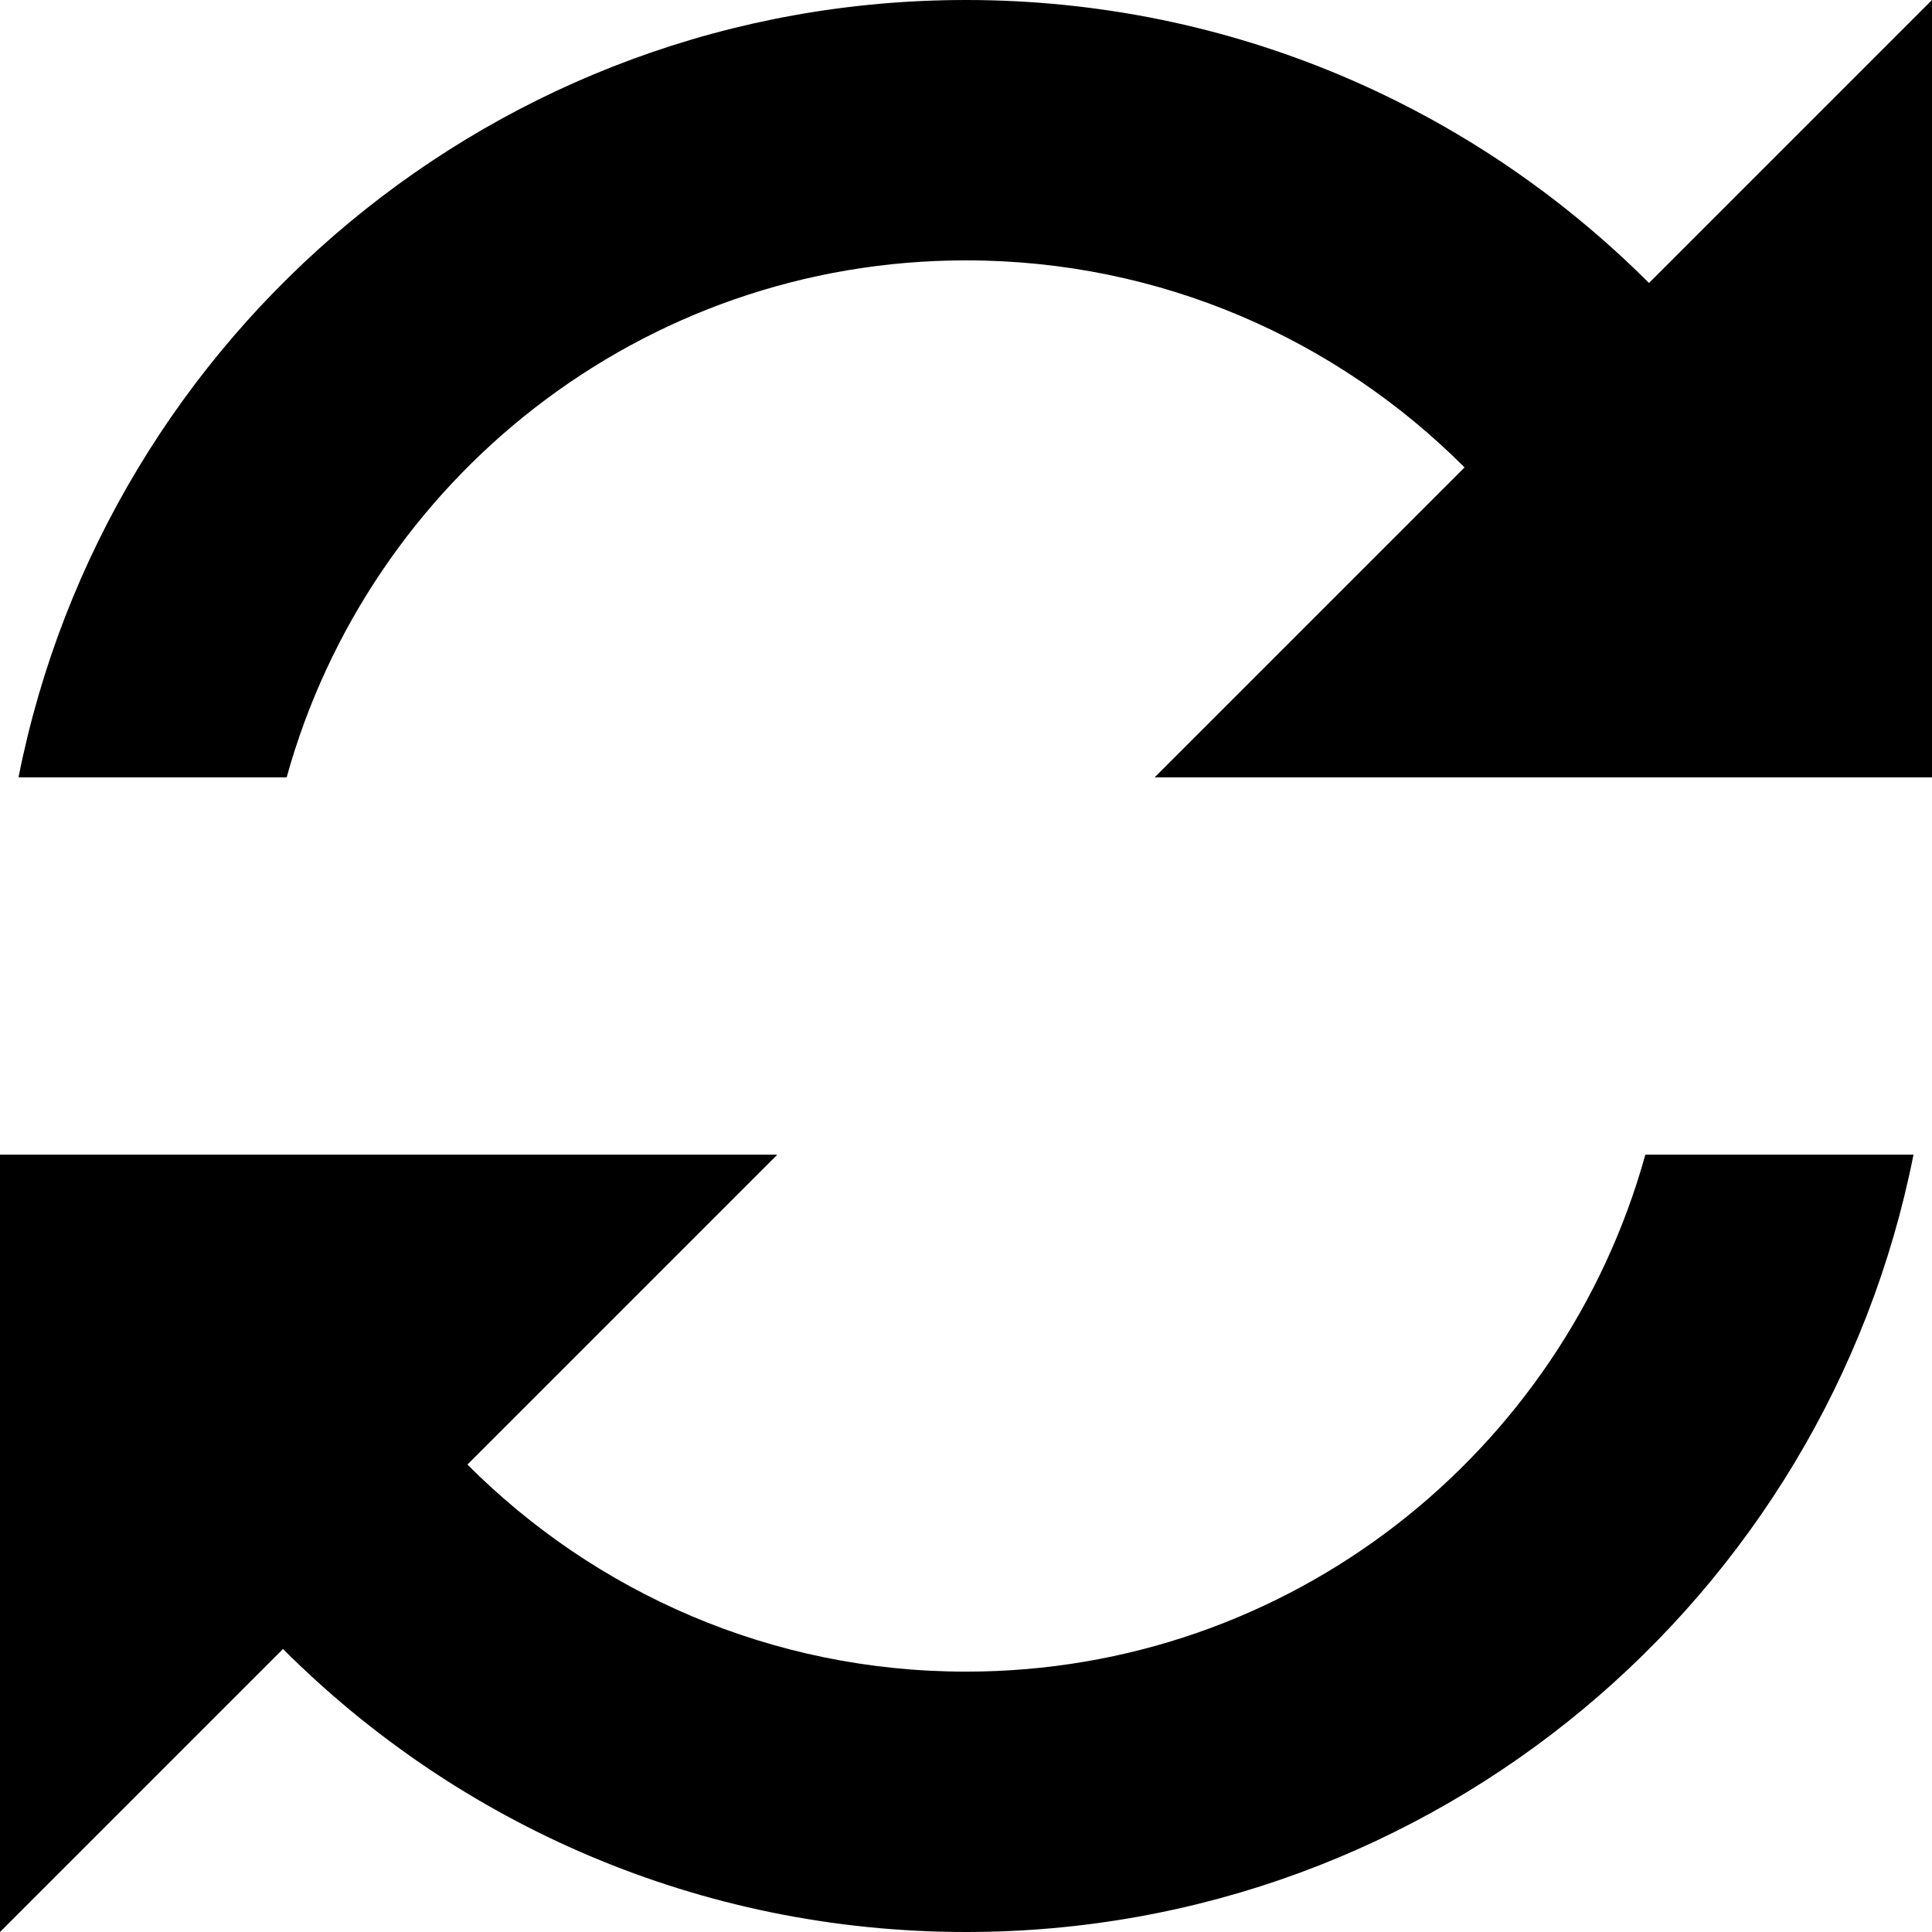 <?xml version="1.0" encoding="UTF-8" standalone="no"?>
<!-- Created with Inkscape (http://www.inkscape.org/) -->

<svg
   xmlns:dc="http://purl.org/dc/elements/1.1/"
   xmlns:cc="http://creativecommons.org/ns#"
   xmlns:rdf="http://www.w3.org/1999/02/22-rdf-syntax-ns#"
   xmlns:svg="http://www.w3.org/2000/svg"
   xmlns="http://www.w3.org/2000/svg"
   xmlns:sodipodi="http://sodipodi.sourceforge.net/DTD/sodipodi-0.dtd"
   xmlns:inkscape="http://www.inkscape.org/namespaces/inkscape"
   width="512"
   height="512"
   id="svg2"
   sodipodi:version="0.32"
   inkscape:version="0.48.3.1 r9886"
   sodipodi:docname="refresh.svg"
   version="1.0"
   inkscape:output_extension="org.inkscape.output.svg.inkscape">
  <defs
     id="defs4" />
  <sodipodi:namedview
     id="base"
     pagecolor="#ffffff"
     bordercolor="#666666"
     borderopacity="1.0"
     inkscape:pageopacity="0.0"
     inkscape:pageshadow="2"
     inkscape:zoom="0.70710678"
     inkscape:cx="470.49205"
     inkscape:cy="81.626067"
     inkscape:document-units="px"
     inkscape:current-layer="layer1"
     inkscape:window-width="1487"
     inkscape:window-height="1021"
     inkscape:window-x="0"
     inkscape:window-y="28"
     showgrid="false"
     inkscape:window-maximized="0"
     fit-margin-top="0"
     fit-margin-left="0"
     fit-margin-right="0"
     fit-margin-bottom="0" />
  <g
     inkscape:label="Layer 1"
     inkscape:groupmode="layer"
     id="layer1"
     transform="translate(-374.218,-62.236)">
    <path
       style="fill:#000000;fill-opacity:1;stroke:none"
       d="M 256,0 C 131.729,0 28.164,88.557 4.906,206 l 71.062,0 C 97.864,127.043 170.071,69 256,69 c 51.656,0 98.336,20.99 132.125,54.875 L 306,206 436.031,206 512,206 512,0 437,75 C 390.679,28.664 326.698,0 256,0 z M 0,306 0,512 75,437 c 46.321,46.336 110.302,75 181,75 124.271,0 227.836,-88.557 251.094,-206 l -71.062,0 C 414.136,384.957 341.929,443 256,443 204.344,443 157.664,422.01 123.875,388.125 L 206,306 z"
       transform="translate(374.218,62.236)"
       id="path4908"
       inkscape:connector-curvature="0"
       sodipodi:nodetypes="sccsccccccscccsccsccc" />
  </g>
</svg>
